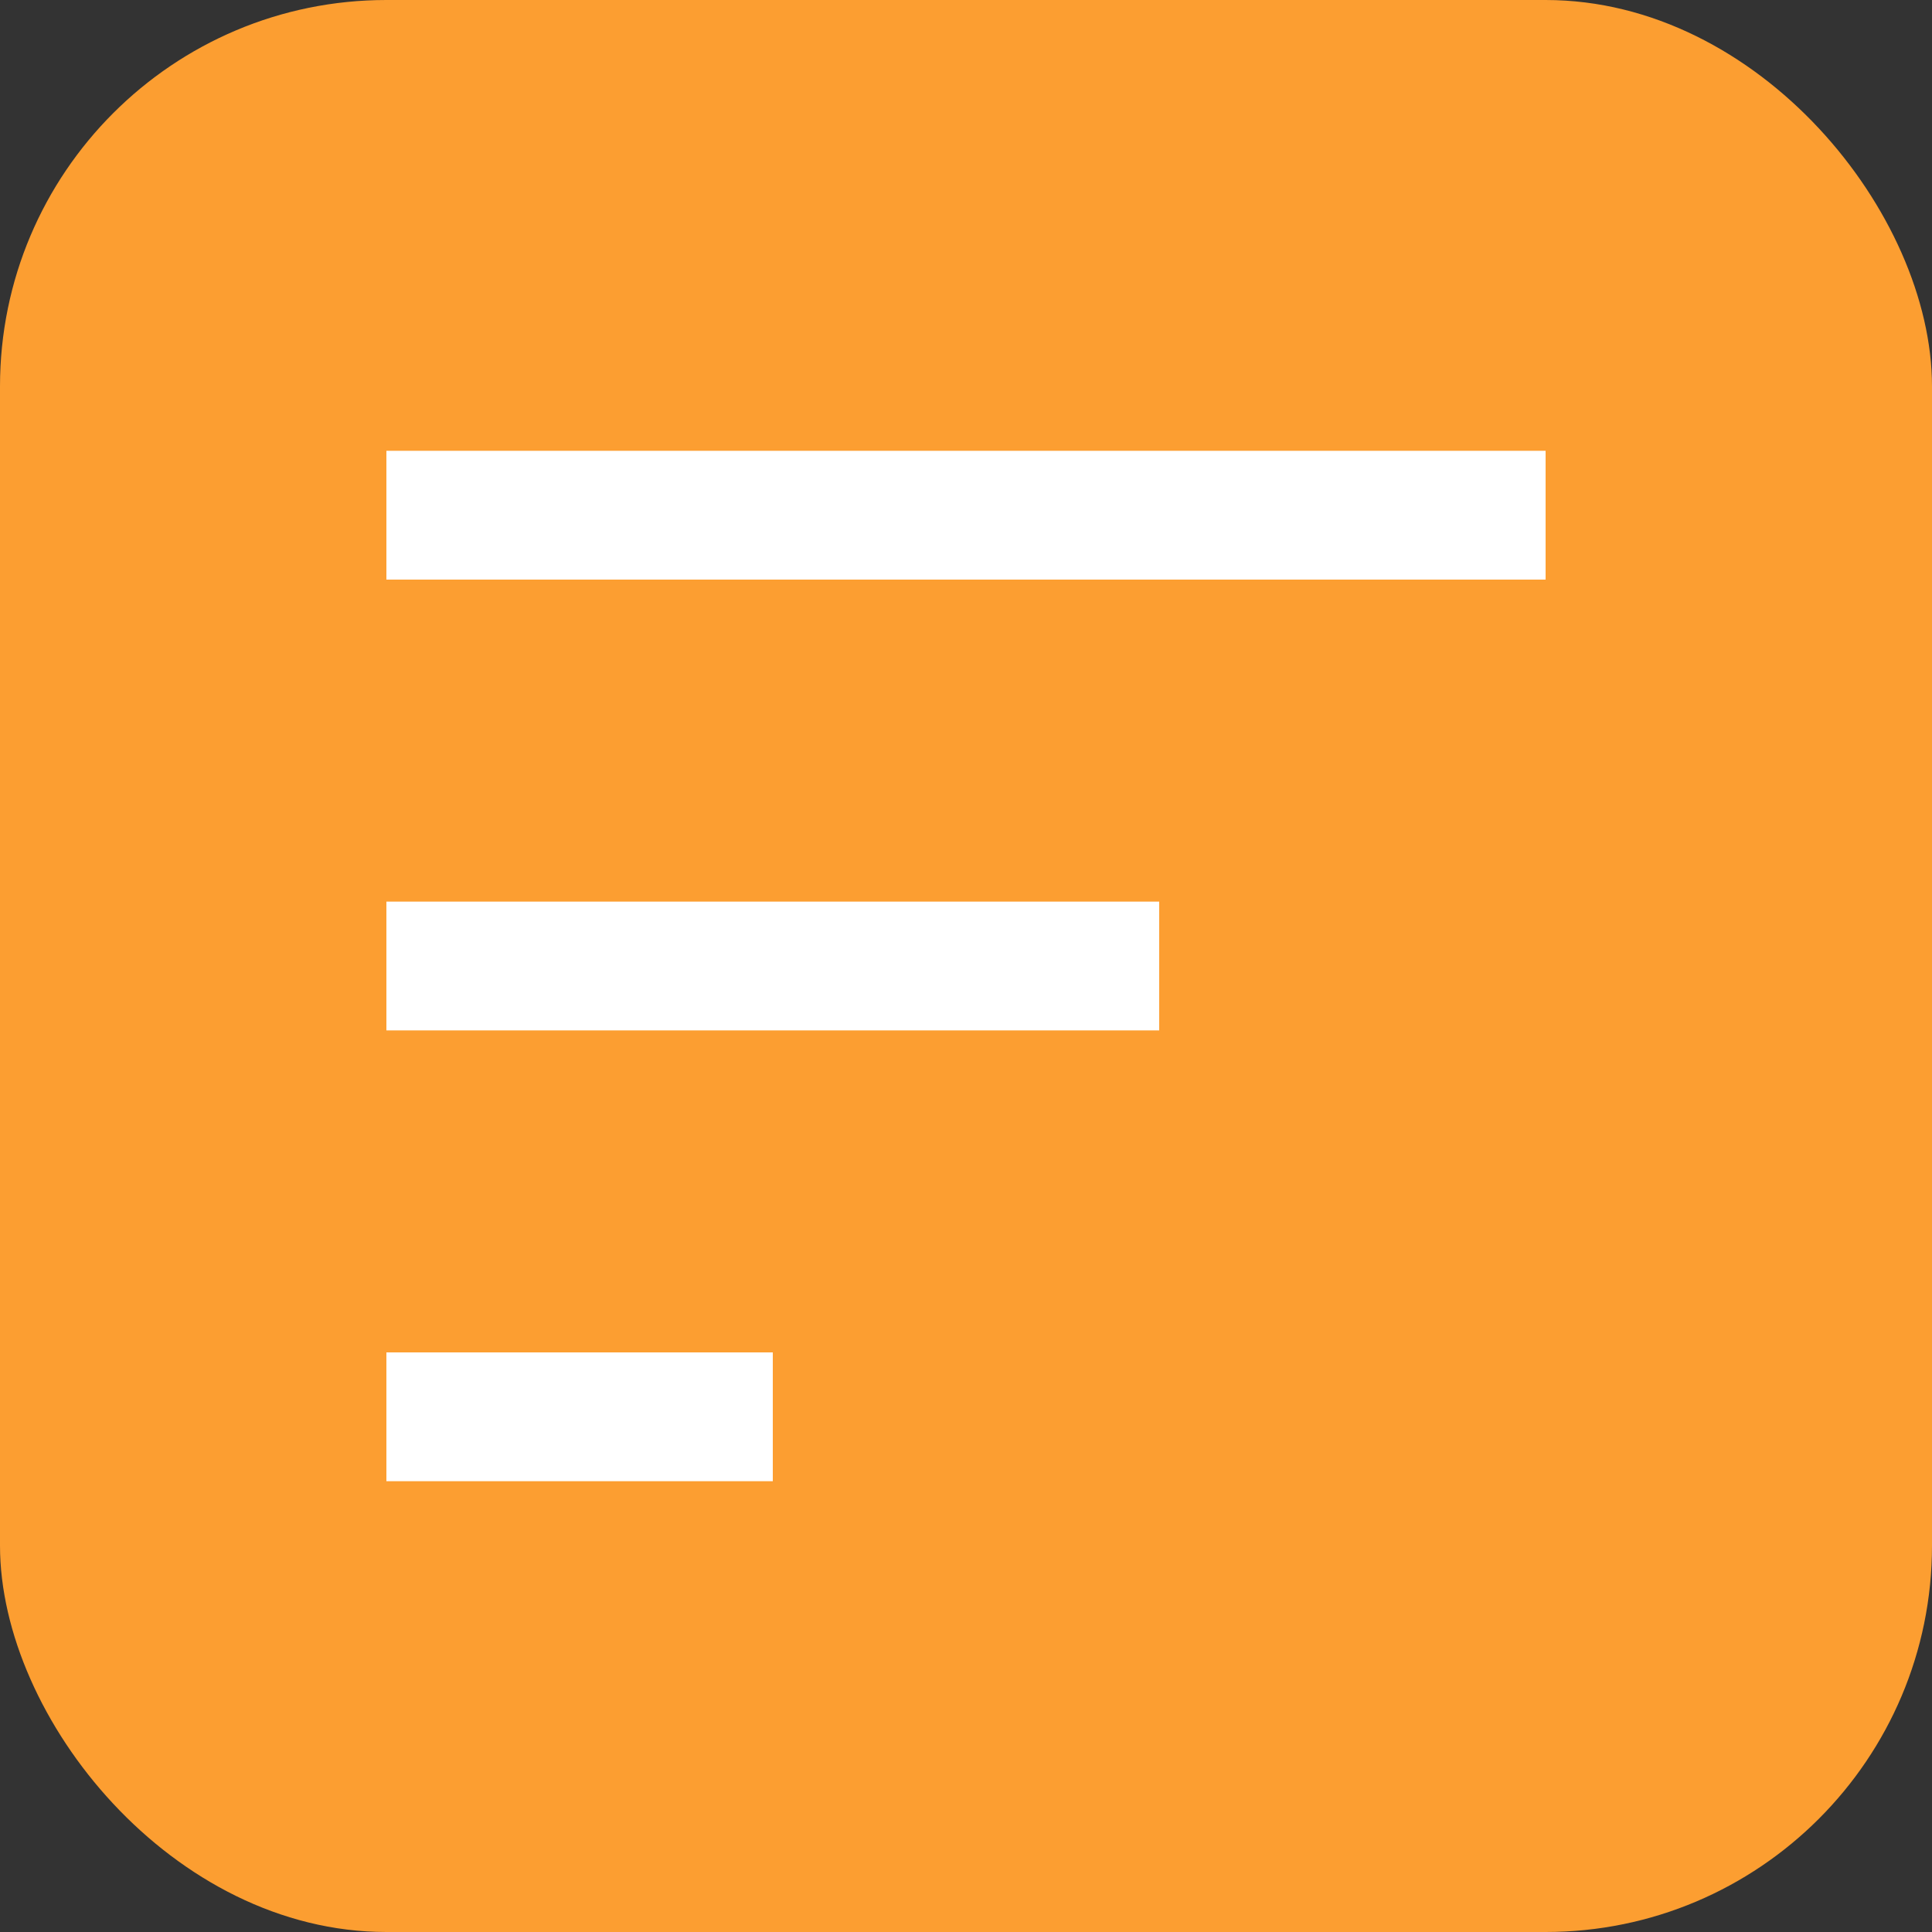 <svg xmlns="http://www.w3.org/2000/svg" width="30" height="30" viewBox="0 0 30 30"><rect x="0" y="0" width="30" height="30" fill="#333333" stroke="none"/><defs><style>.a{fill:#fc9e31;}.b{fill:#fff;}</style></defs><rect class="a" width="30" height="30" rx="6"/><g transform="translate(-1111.216 -74)"><rect class="b" width="18" height="2" transform="translate(1117.216 81)"/><rect class="b" width="12" height="2" transform="translate(1117.216 88)"/><rect class="b" width="6" height="2" transform="translate(1117.216 95)"/></g></svg>
